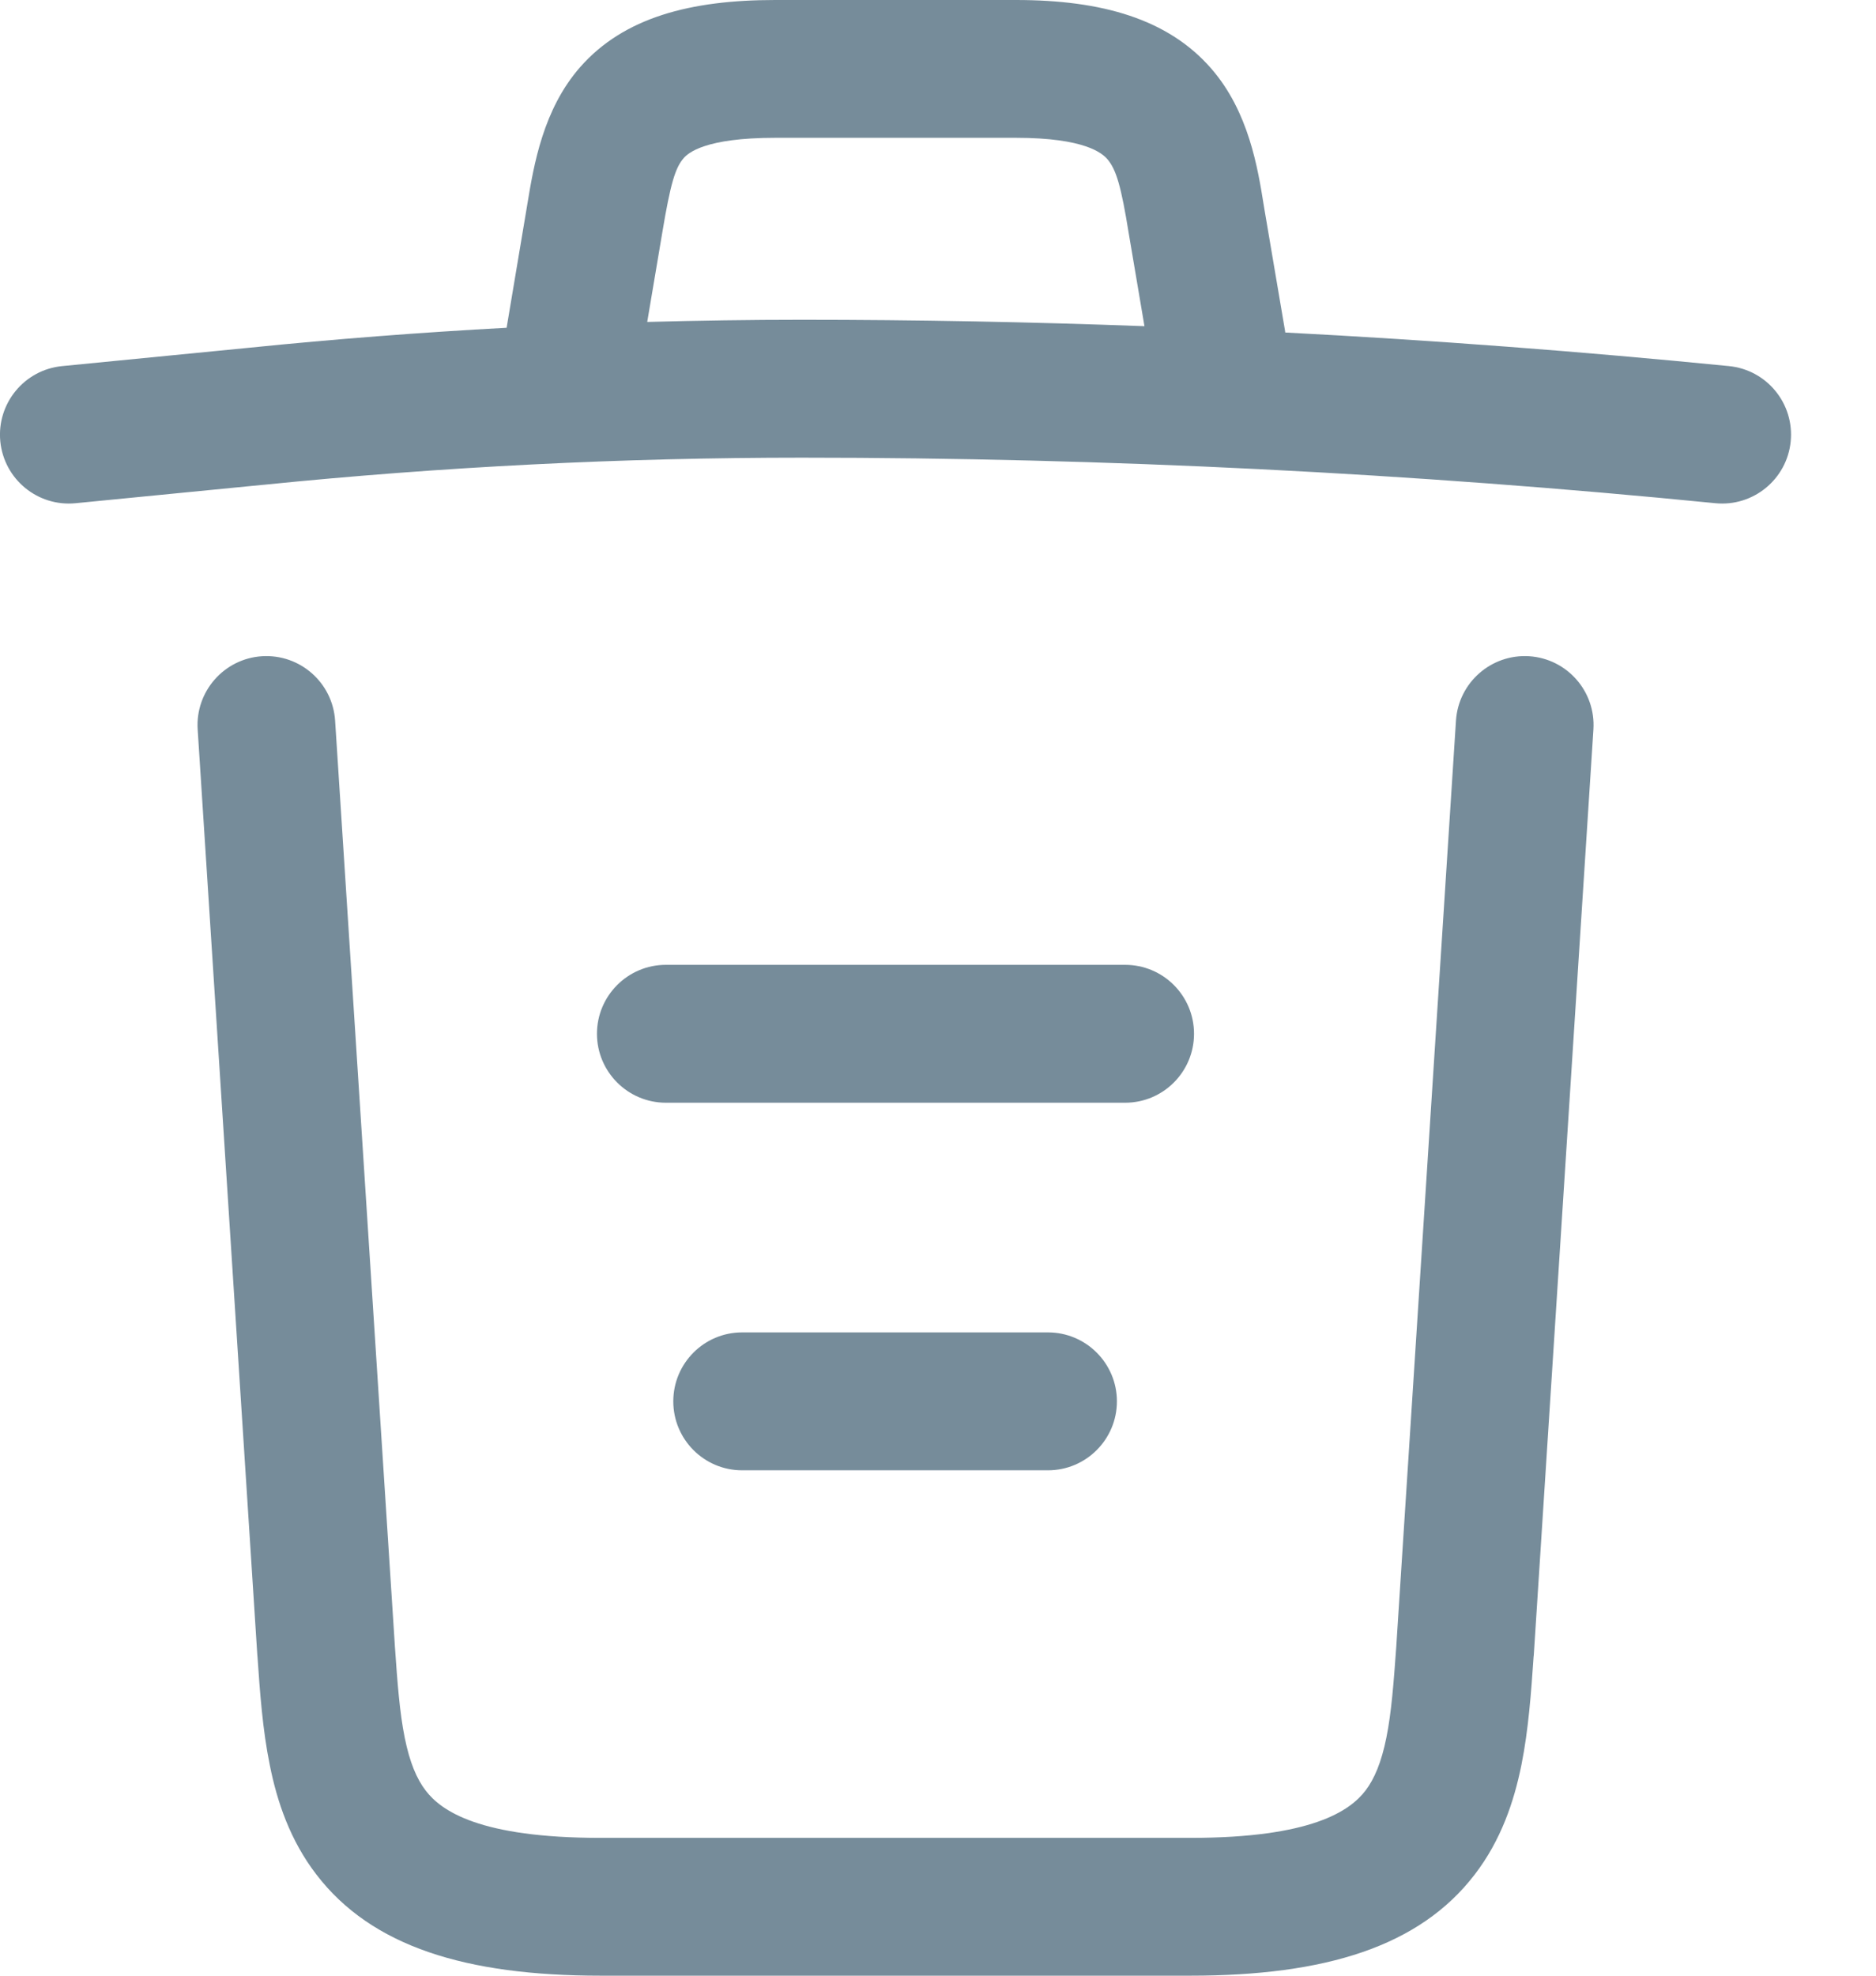 <svg width="19" height="20" viewBox="0 0 19 20" fill="none" xmlns="http://www.w3.org/2000/svg">
<path fill-rule="evenodd" clip-rule="evenodd" d="M6.707 2.358L6.555 3.259C7.077 3.245 7.599 3.237 8.121 3.237C9.277 3.237 10.434 3.259 11.591 3.302L11.432 2.363C11.355 1.886 11.305 1.715 11.215 1.611C11.165 1.553 10.991 1.395 10.289 1.395H7.851C7.139 1.395 6.97 1.549 6.925 1.6C6.839 1.697 6.79 1.86 6.707 2.358ZM5.331 2.126L5.131 3.318C4.262 3.365 3.394 3.432 2.526 3.52L0.63 3.706C0.246 3.743 -0.034 4.085 0.003 4.468C0.041 4.852 0.382 5.132 0.766 5.094L2.663 4.908L2.666 4.908C4.484 4.724 6.303 4.633 8.121 4.633C11.204 4.633 14.298 4.789 17.373 5.094C17.756 5.132 18.098 4.852 18.136 4.469C18.174 4.085 17.894 3.744 17.511 3.706C16.016 3.558 14.517 3.444 13.017 3.366C13.016 3.358 13.015 3.351 13.014 3.344L12.809 2.137L12.8 2.083C12.739 1.702 12.648 1.133 12.269 0.696C11.831 0.191 11.158 0 10.289 0H7.851C6.992 0 6.319 0.177 5.878 0.677C5.5 1.106 5.406 1.673 5.342 2.06L5.331 2.126ZM16.138 7.385C16.163 7 15.872 6.668 15.487 6.643C15.103 6.619 14.771 6.91 14.746 7.295L14.142 16.658L14.142 16.66C14.115 17.035 14.093 17.332 14.041 17.591C13.99 17.843 13.919 18.009 13.829 18.127C13.671 18.332 13.284 18.605 12.056 18.605H6.084C4.857 18.605 4.469 18.332 4.312 18.127C4.221 18.009 4.15 17.843 4.099 17.591C4.047 17.332 4.025 17.035 3.999 16.66L3.999 16.658L3.394 7.295C3.369 6.91 3.038 6.619 2.653 6.643C2.269 6.668 1.977 7 2.002 7.385L2.606 16.752L2.608 16.773C2.632 17.123 2.659 17.508 2.732 17.866C2.806 18.238 2.938 18.63 3.205 18.977C3.764 19.705 4.716 20 6.084 20H12.056C13.424 20 14.376 19.705 14.935 18.977C15.202 18.63 15.334 18.238 15.409 17.866C15.481 17.508 15.508 17.123 15.532 16.773L15.534 16.756L16.138 7.385ZM6.819 14.186C6.819 13.801 7.131 13.488 7.516 13.488H10.614C10.999 13.488 11.312 13.801 11.312 14.186C11.312 14.571 10.999 14.884 10.614 14.884H7.516C7.131 14.884 6.819 14.571 6.819 14.186ZM6.744 9.767C6.359 9.767 6.046 10.08 6.046 10.465C6.046 10.85 6.359 11.163 6.744 11.163H11.395C11.781 11.163 12.093 10.85 12.093 10.465C12.093 10.08 11.781 9.767 11.395 9.767H6.744Z" fill="#768C9A"/>
</svg>
